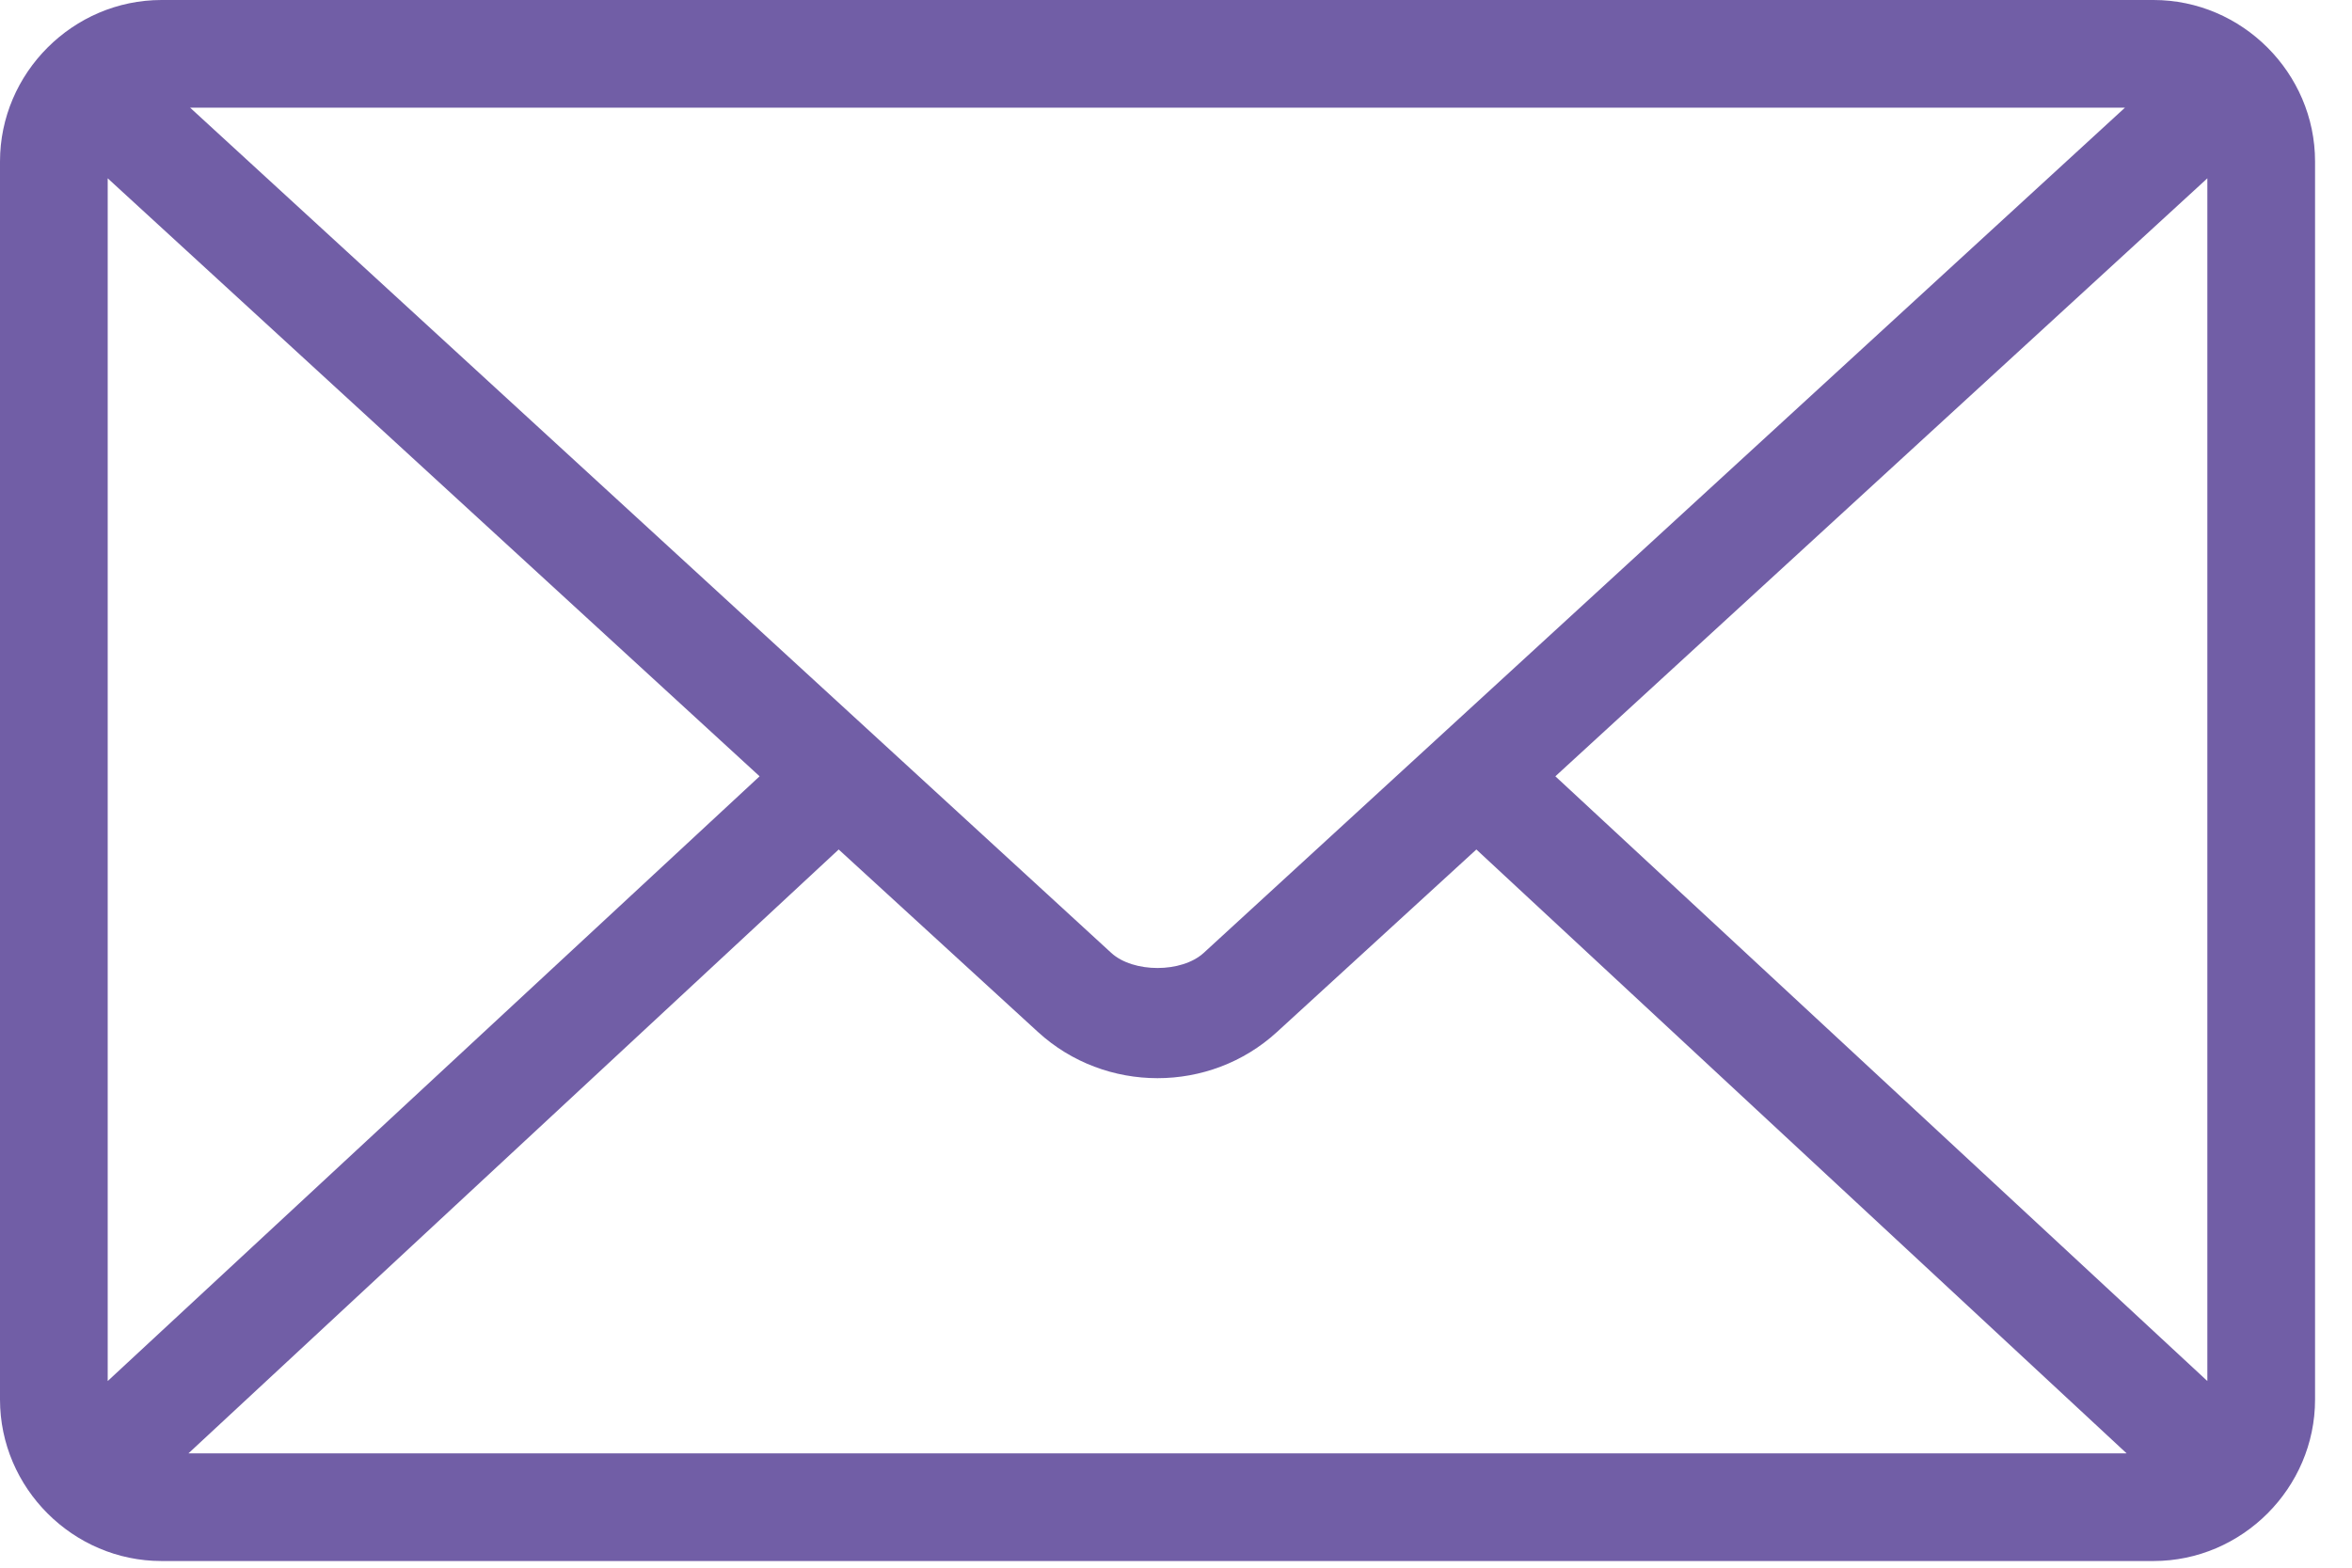 <?xml version="1.0" encoding="UTF-8"?>
<svg width="24px" height="16px" viewBox="0 0 24 16" version="1.1" xmlns="http://www.w3.org/2000/svg"
     xmlns:xlink="http://www.w3.org/1999/xlink">
    <!-- Generator: Sketch 43.2 (39069) - http://www.bohemiancoding.com/sketch -->
    <title>02_mobile_expand_letter copy</title>
    <desc>Created with Sketch.</desc>
    <defs></defs>
    <g id="Page-1" stroke="none" stroke-width="1" fill="none" fill-rule="evenodd">
        <g id="02_mobile_expand_letter-copy" fill="#715EA6">
            <path d="M1.648,-1.70530257e-13 C0.745,-1.70530257e-13 0,0.745 0,1.648 L0,14.284 C0,15.187 0.745,15.932 1.648,15.932 L21.975,15.932 C22.878,15.932 23.623,15.187 23.623,14.284 L23.623,1.648 C23.623,0.745 22.878,-1.70530257e-13 21.975,-1.70530257e-13 L1.648,-1.70530257e-13 Z M1.94,1.099 L21.683,1.099 L12.283,9.725 C12.059,9.931 11.563,9.931 11.339,9.725 L1.94,1.099 Z M1.099,1.82 L7.751,7.923 L1.099,14.095 L1.099,1.82 Z M22.524,1.82 L22.524,14.095 L15.871,7.923 L22.524,1.82 Z M8.558,8.67 L10.592,10.533 C11.278,11.161 12.345,11.161 13.03,10.533 L15.065,8.67 L21.7,14.833 L1.923,14.833 L8.558,8.67 Z"
                  id="Page-1"></path>
        </g>
    </g>
</svg>